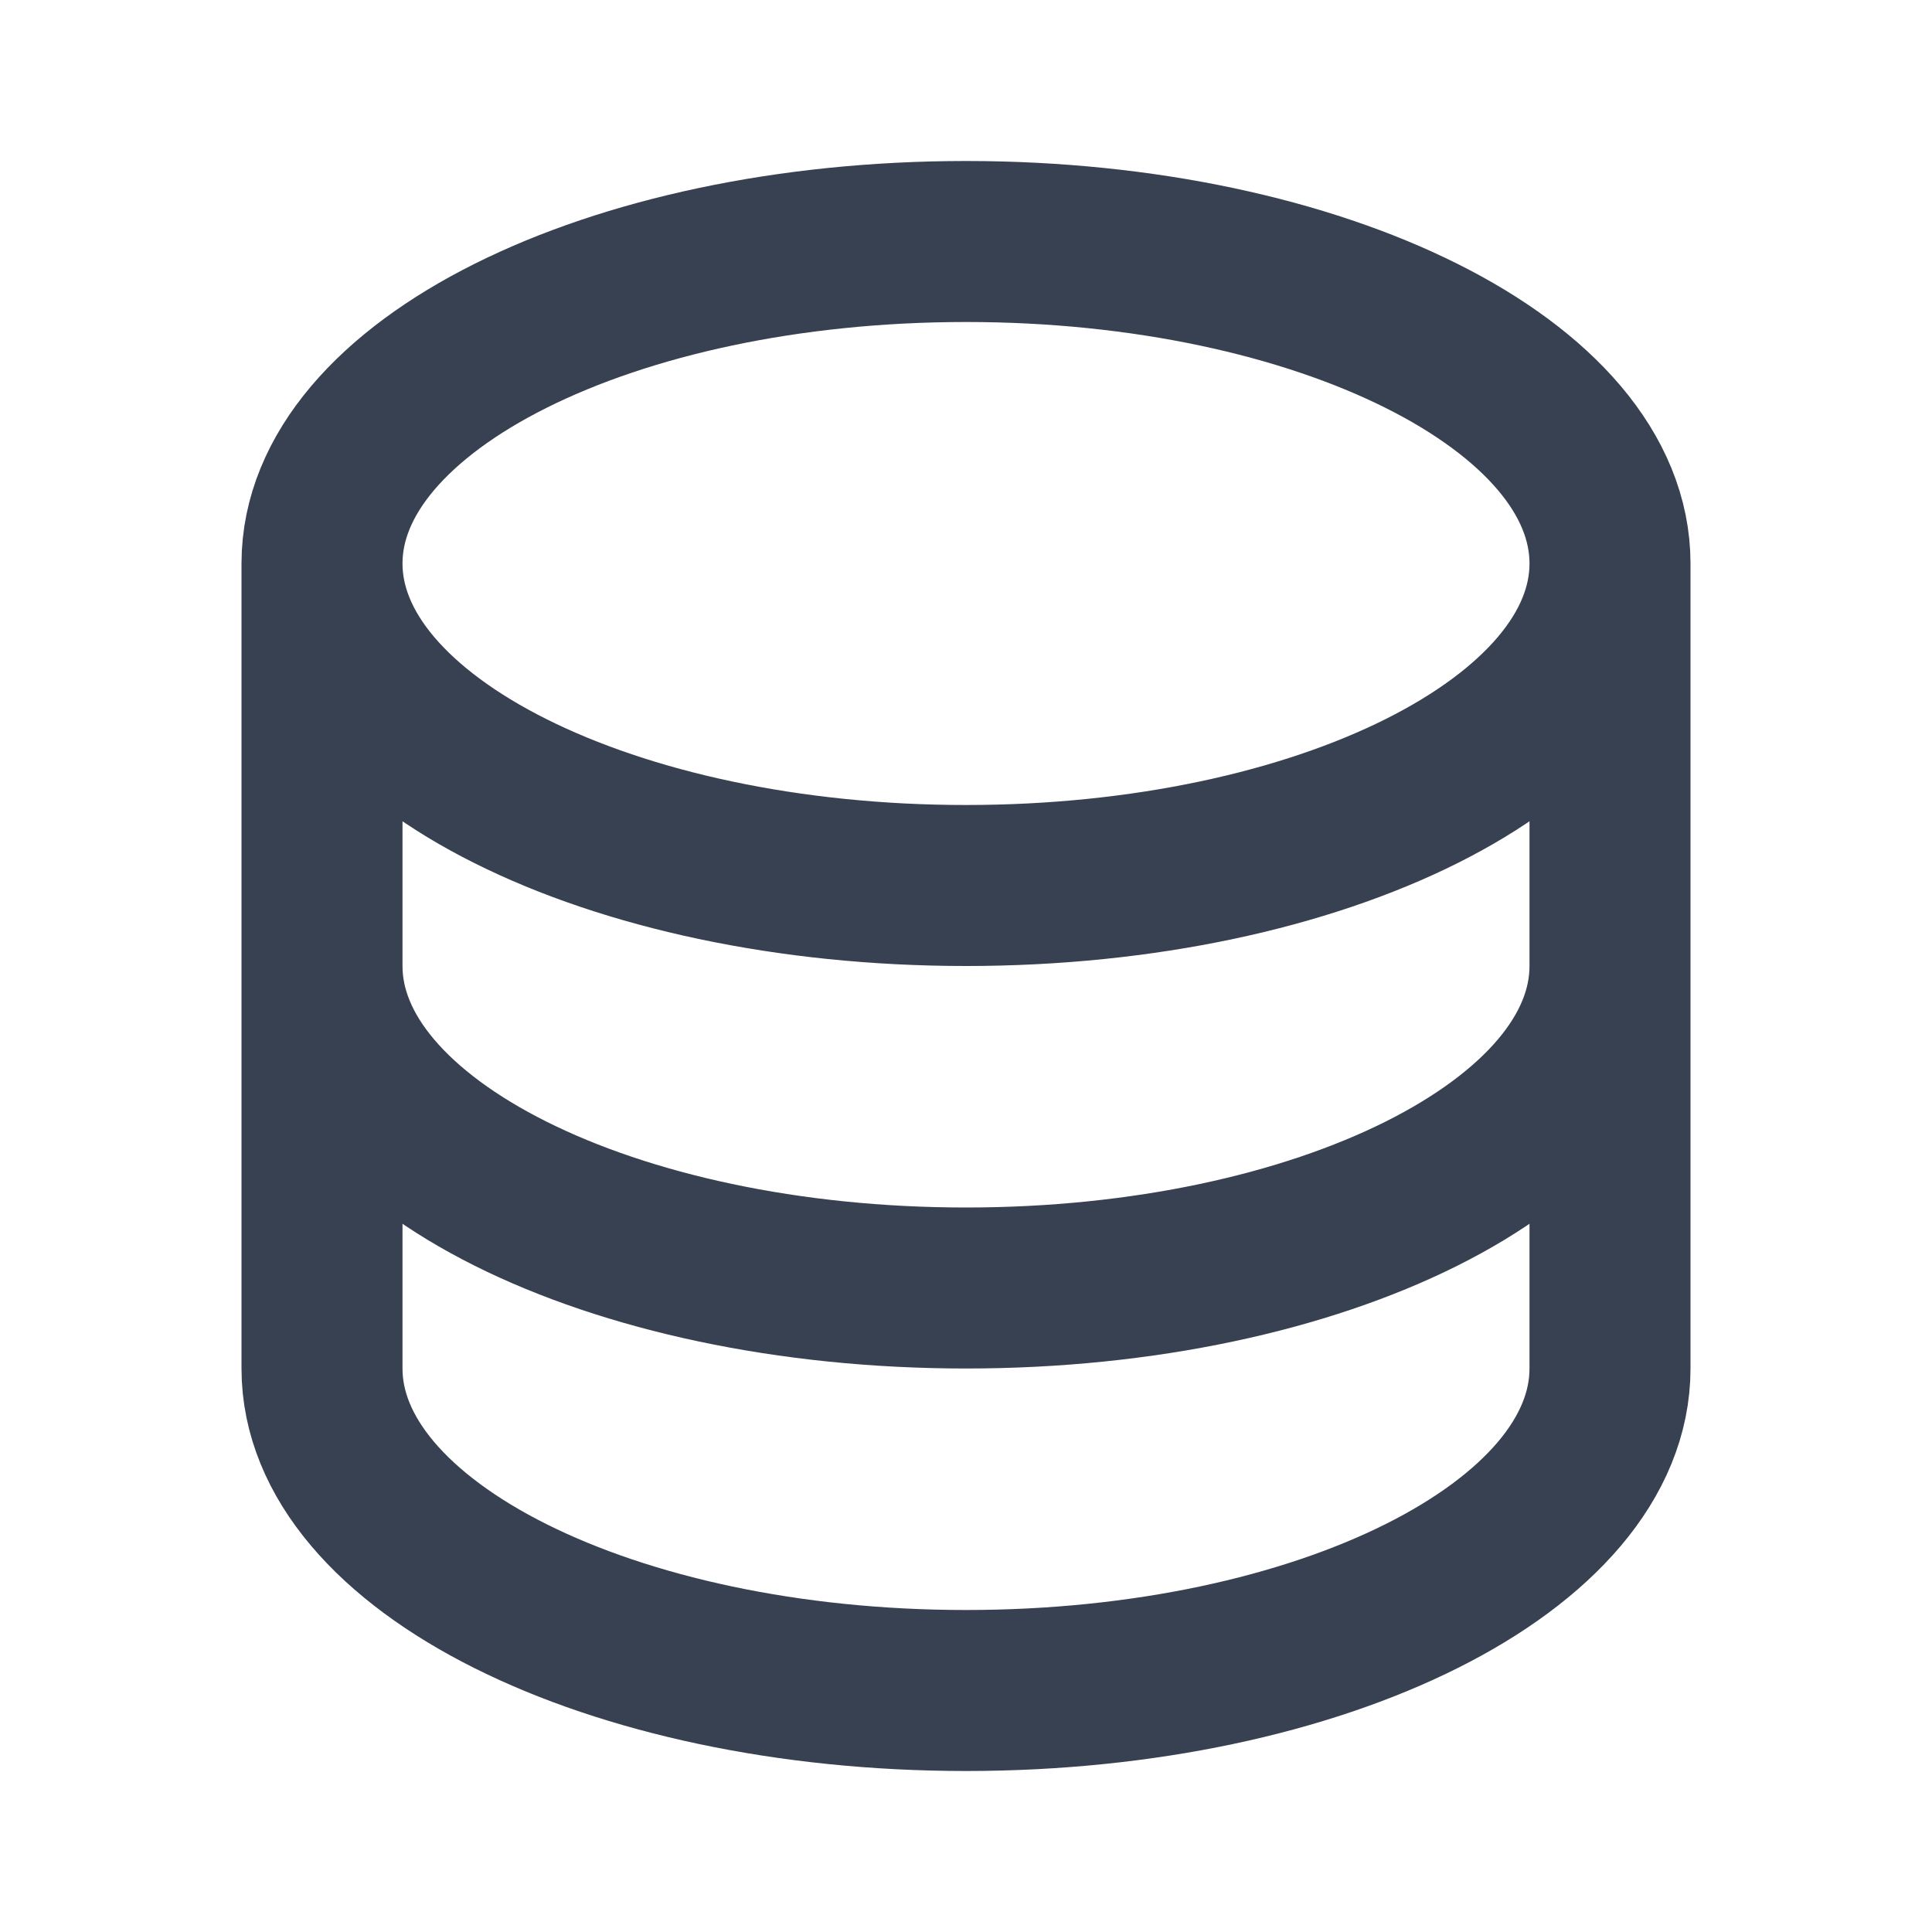 <svg width="24" height="24" viewBox="0 0 24 24" fill="none" xmlns="http://www.w3.org/2000/svg">
<path d="M4 7V17C4 19.21 7.582 21 12 21C16.418 21 20 19.21 20 17V7M4 7C4 9.21 7.582 11 12 11C16.418 11 20 9.21 20 7M4 7C4 4.79 7.582 3 12 3C16.418 3 20 4.79 20 7M20 12C20 14.21 16.418 16 12 16C7.582 16 4 14.21 4 12" stroke="#374151" stroke-width="2" stroke-linecap="round" stroke-linejoin="round"/>
</svg>
